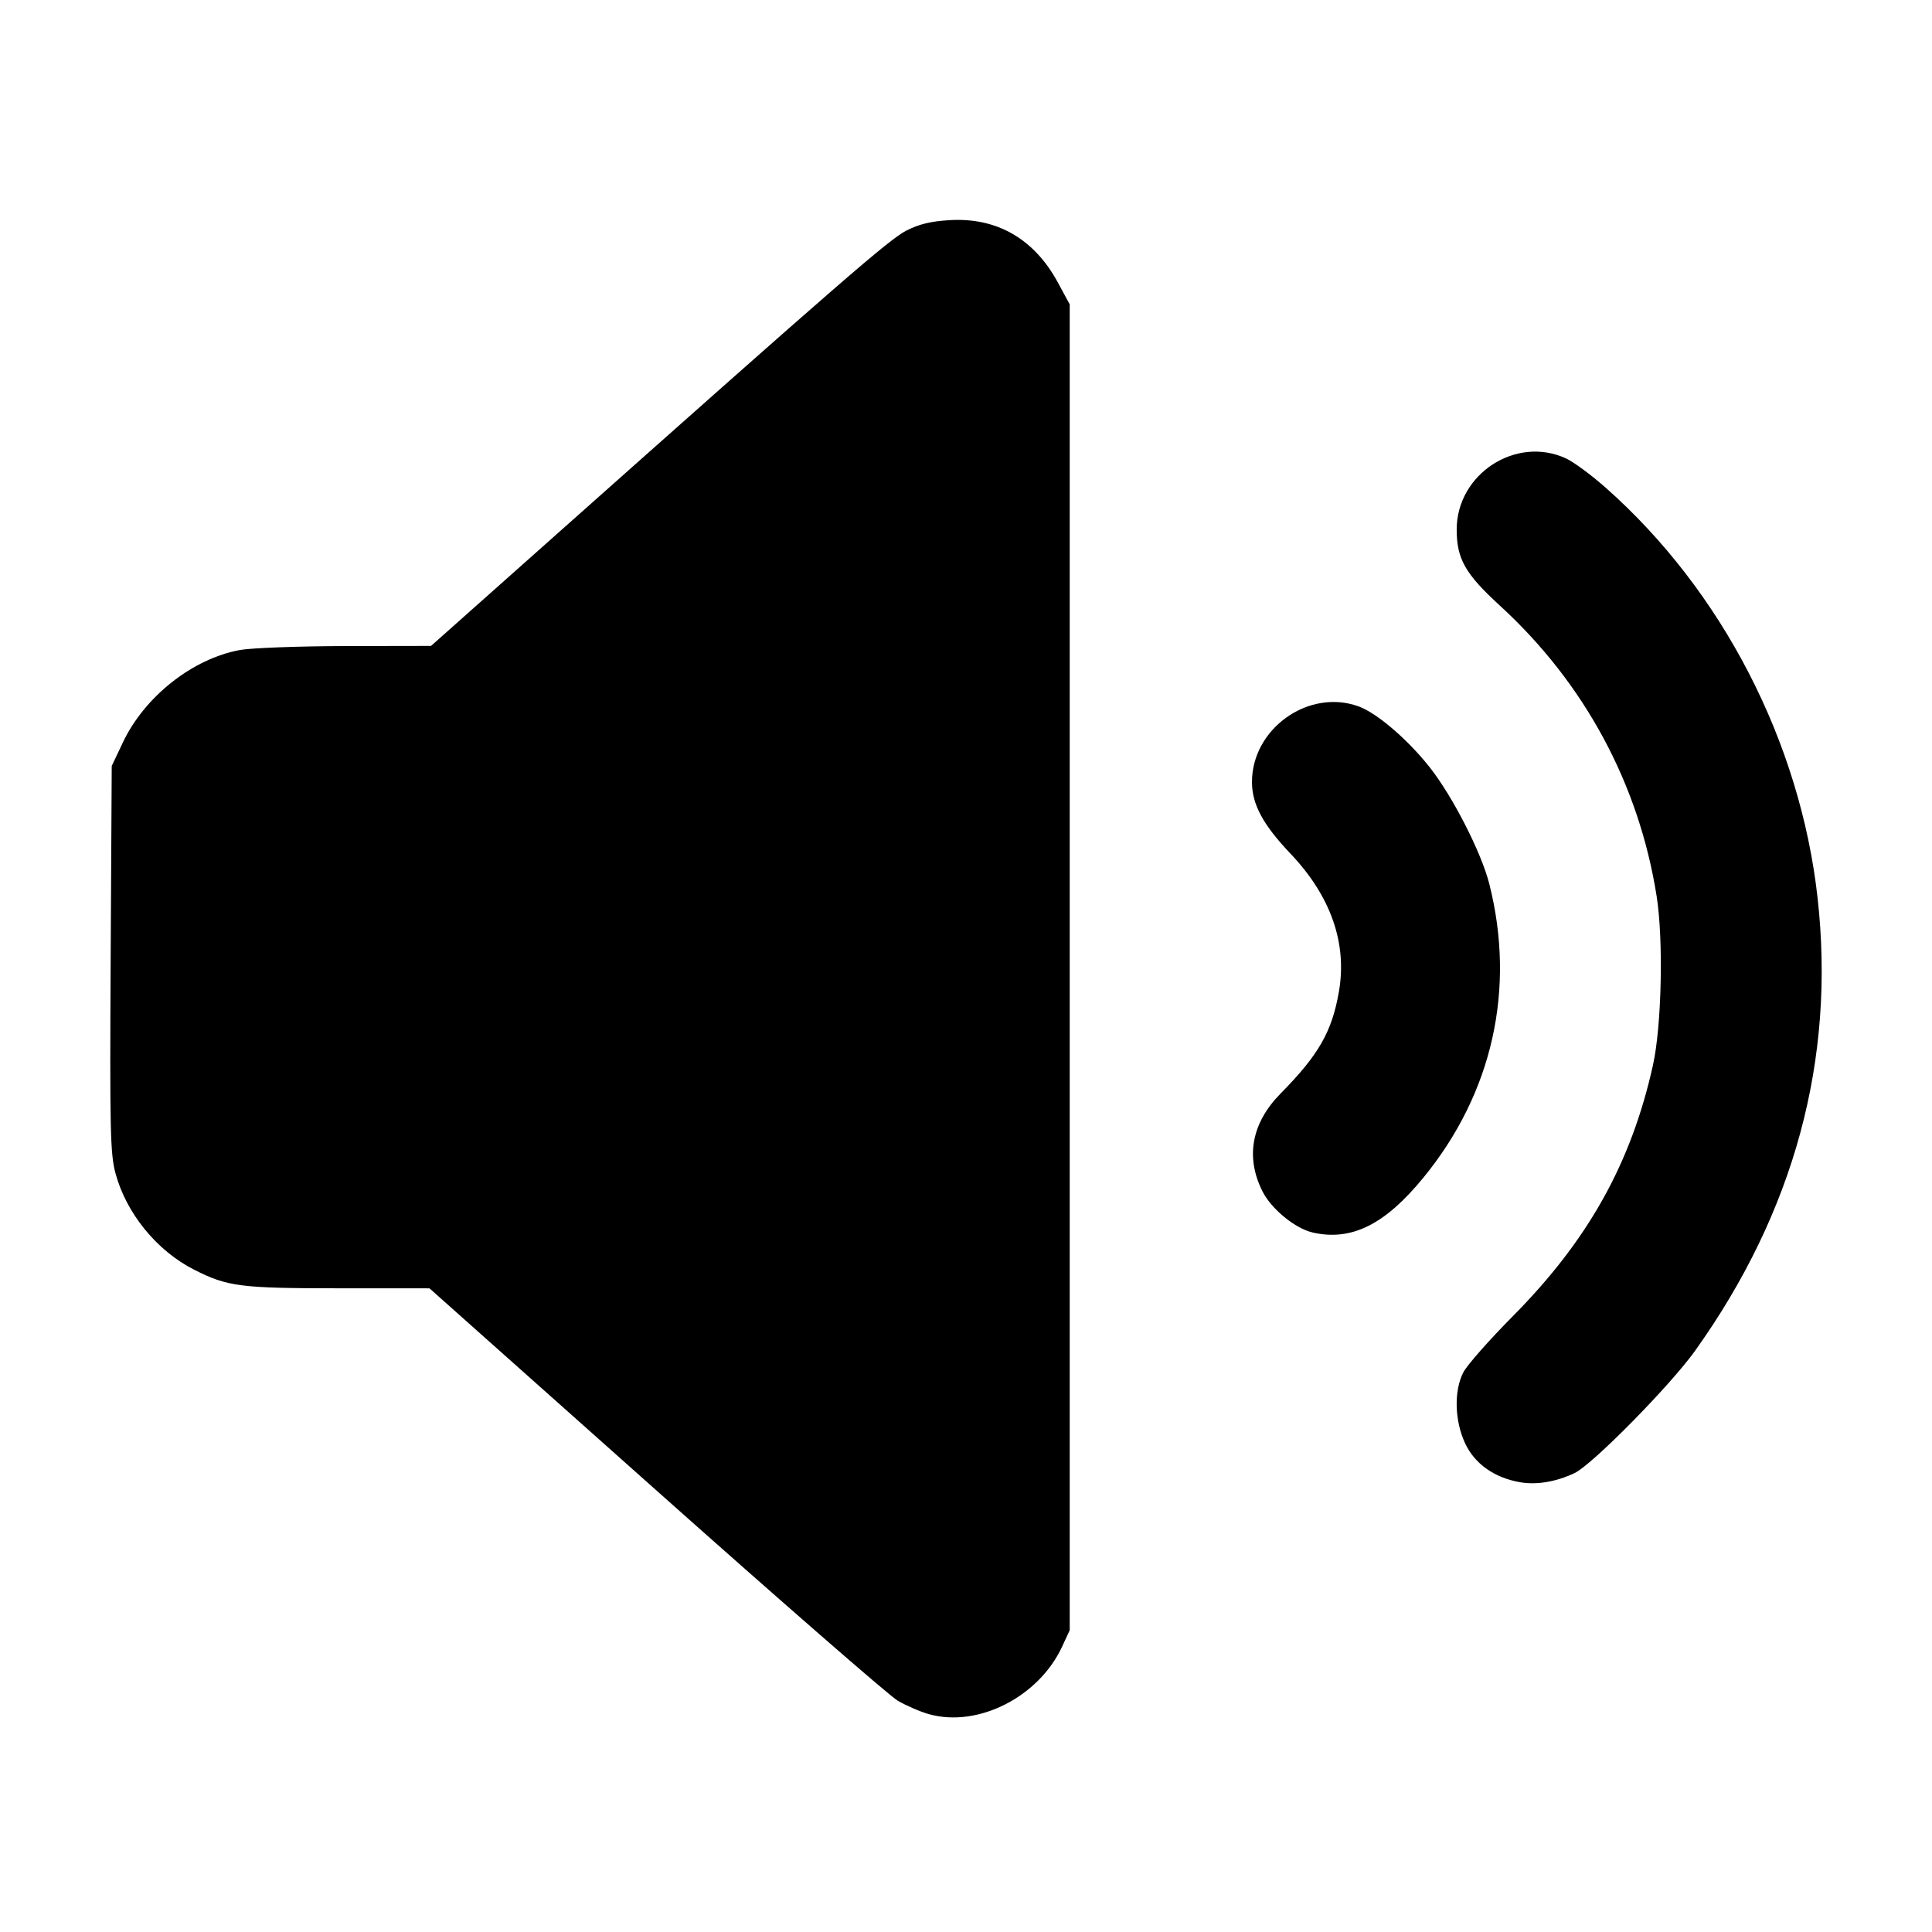 <?xml version="1.0" encoding="UTF-8" standalone="no"?>
<!-- Created with Inkscape (http://www.inkscape.org/) -->

<svg
   width="100mm"
   height="100mm"
   viewBox="0 0 100 100"
   version="1.1"
   id="svg5"
   xml:space="preserve"
   inkscape:version="1.4.2 (f4327f4, 2025-05-13)"
   sodipodi:docname="sfx.svg"
   xmlns:inkscape="http://www.inkscape.org/namespaces/inkscape"
   xmlns:sodipodi="http://sodipodi.sourceforge.net/DTD/sodipodi-0.dtd"
   xmlns="http://www.w3.org/2000/svg"
   xmlns:svg="http://www.w3.org/2000/svg"><sodipodi:namedview
     id="namedview7"
     pagecolor="#ffffff"
     bordercolor="#666666"
     borderopacity="1.0"
     inkscape:showpageshadow="2"
     inkscape:pageopacity="0.0"
     inkscape:pagecheckerboard="0"
     inkscape:deskcolor="#d1d1d1"
     inkscape:document-units="mm"
     showgrid="false"
     showguides="true"
     inkscape:zoom="1.1893044"
     inkscape:cx="39.518899"
     inkscape:cy="161.85932"
     inkscape:window-width="1920"
     inkscape:window-height="1137"
     inkscape:window-x="1912"
     inkscape:window-y="-8"
     inkscape:window-maximized="1"
     inkscape:current-layer="layer1"><sodipodi:guide
       position="5.709,46.607"
       orientation="1,0"
       id="guide304"
       inkscape:locked="false" /><sodipodi:guide
       position="94.291,27.03"
       orientation="1,0"
       id="guide306"
       inkscape:locked="false" /><sodipodi:guide
       position="65.102,7.453"
       orientation="0,-1"
       id="guide308"
       inkscape:locked="false" /><sodipodi:guide
       position="53.837,92.436"
       orientation="0,-1"
       id="guide310"
       inkscape:locked="false" /><sodipodi:guide
       position="55.84,14.66"
       orientation="0,-1"
       id="guide312"
       inkscape:locked="false" /><sodipodi:guide
       position="59.399,85.383"
       orientation="0,-1"
       id="guide314"
       inkscape:locked="false" /></sodipodi:namedview><defs
     id="defs2" /><g
     inkscape:label="Слой 1"
     inkscape:groupmode="layer"
     id="layer1"><path
       style="fill:#000000;stroke-width:0.679"
       d="M 48.079,88.724 C 47.627,88.597 46.9,88.282 46.462,88.025 46.024,87.767 40.393,82.86 33.948,77.12 l -11.718,-10.436 -4.72,-0.002 c -5.079,-0.002 -5.739,-0.088 -7.466,-0.965 C 8.108,64.733 6.528,62.791 5.974,60.715 5.707,59.712 5.68,58.486 5.728,49.617 l 0.055,-9.971 0.578,-1.219 c 1.124,-2.373 3.607,-4.334 6.058,-4.783 0.586,-0.107 3.052,-0.199 5.479,-0.204 l 4.413,-0.008 6.378,-5.672 C 43.576,14.518 46.031,12.386 46.911,11.937 c 0.665,-0.34 1.275,-0.487 2.259,-0.543 2.433,-0.141 4.362,0.973 5.582,3.223 l 0.616,1.136 V 50.066 84.379 l -0.388,0.84 c -1.209,2.616 -4.362,4.218 -6.9,3.505 z m 30.58,-12.008 c -1.322,-0.235 -2.334,-0.954 -2.825,-2.01 -0.546,-1.173 -0.585,-2.713 -0.093,-3.673 0.188,-0.367 1.343,-1.677 2.567,-2.912 3.896,-3.931 6.121,-7.915 7.247,-12.98 0.453,-2.037 0.55,-6.495 0.191,-8.763 C 84.826,40.57 82.007,35.349 77.629,31.342 75.84,29.704 75.398,28.926 75.398,27.41 c 0,-2.878 3.072,-4.878 5.659,-3.682 0.395,0.183 1.325,0.869 2.066,1.526 6.016,5.33 10.055,13.153 10.955,21.22 0.933,8.357 -1.203,16.251 -6.343,23.445 -1.287,1.8 -5.324,5.898 -6.236,6.328 -0.969,0.457 -1.975,0.624 -2.841,0.47 z M 67.924,63.788 c -0.888,-0.204 -2.116,-1.211 -2.571,-2.109 -0.902,-1.779 -0.577,-3.549 0.932,-5.08 1.971,-2 2.655,-3.195 3.016,-5.266 0.437,-2.509 -0.418,-4.951 -2.504,-7.146 -1.42,-1.495 -1.989,-2.548 -1.995,-3.692 -0.014,-2.774 2.93,-4.872 5.517,-3.933 0.943,0.342 2.519,1.688 3.664,3.129 1.193,1.502 2.69,4.425 3.104,6.065 1.374,5.435 0.164,10.828 -3.409,15.195 -2.004,2.449 -3.736,3.304 -5.756,2.839 z"
       id="path1" /></g></svg>
